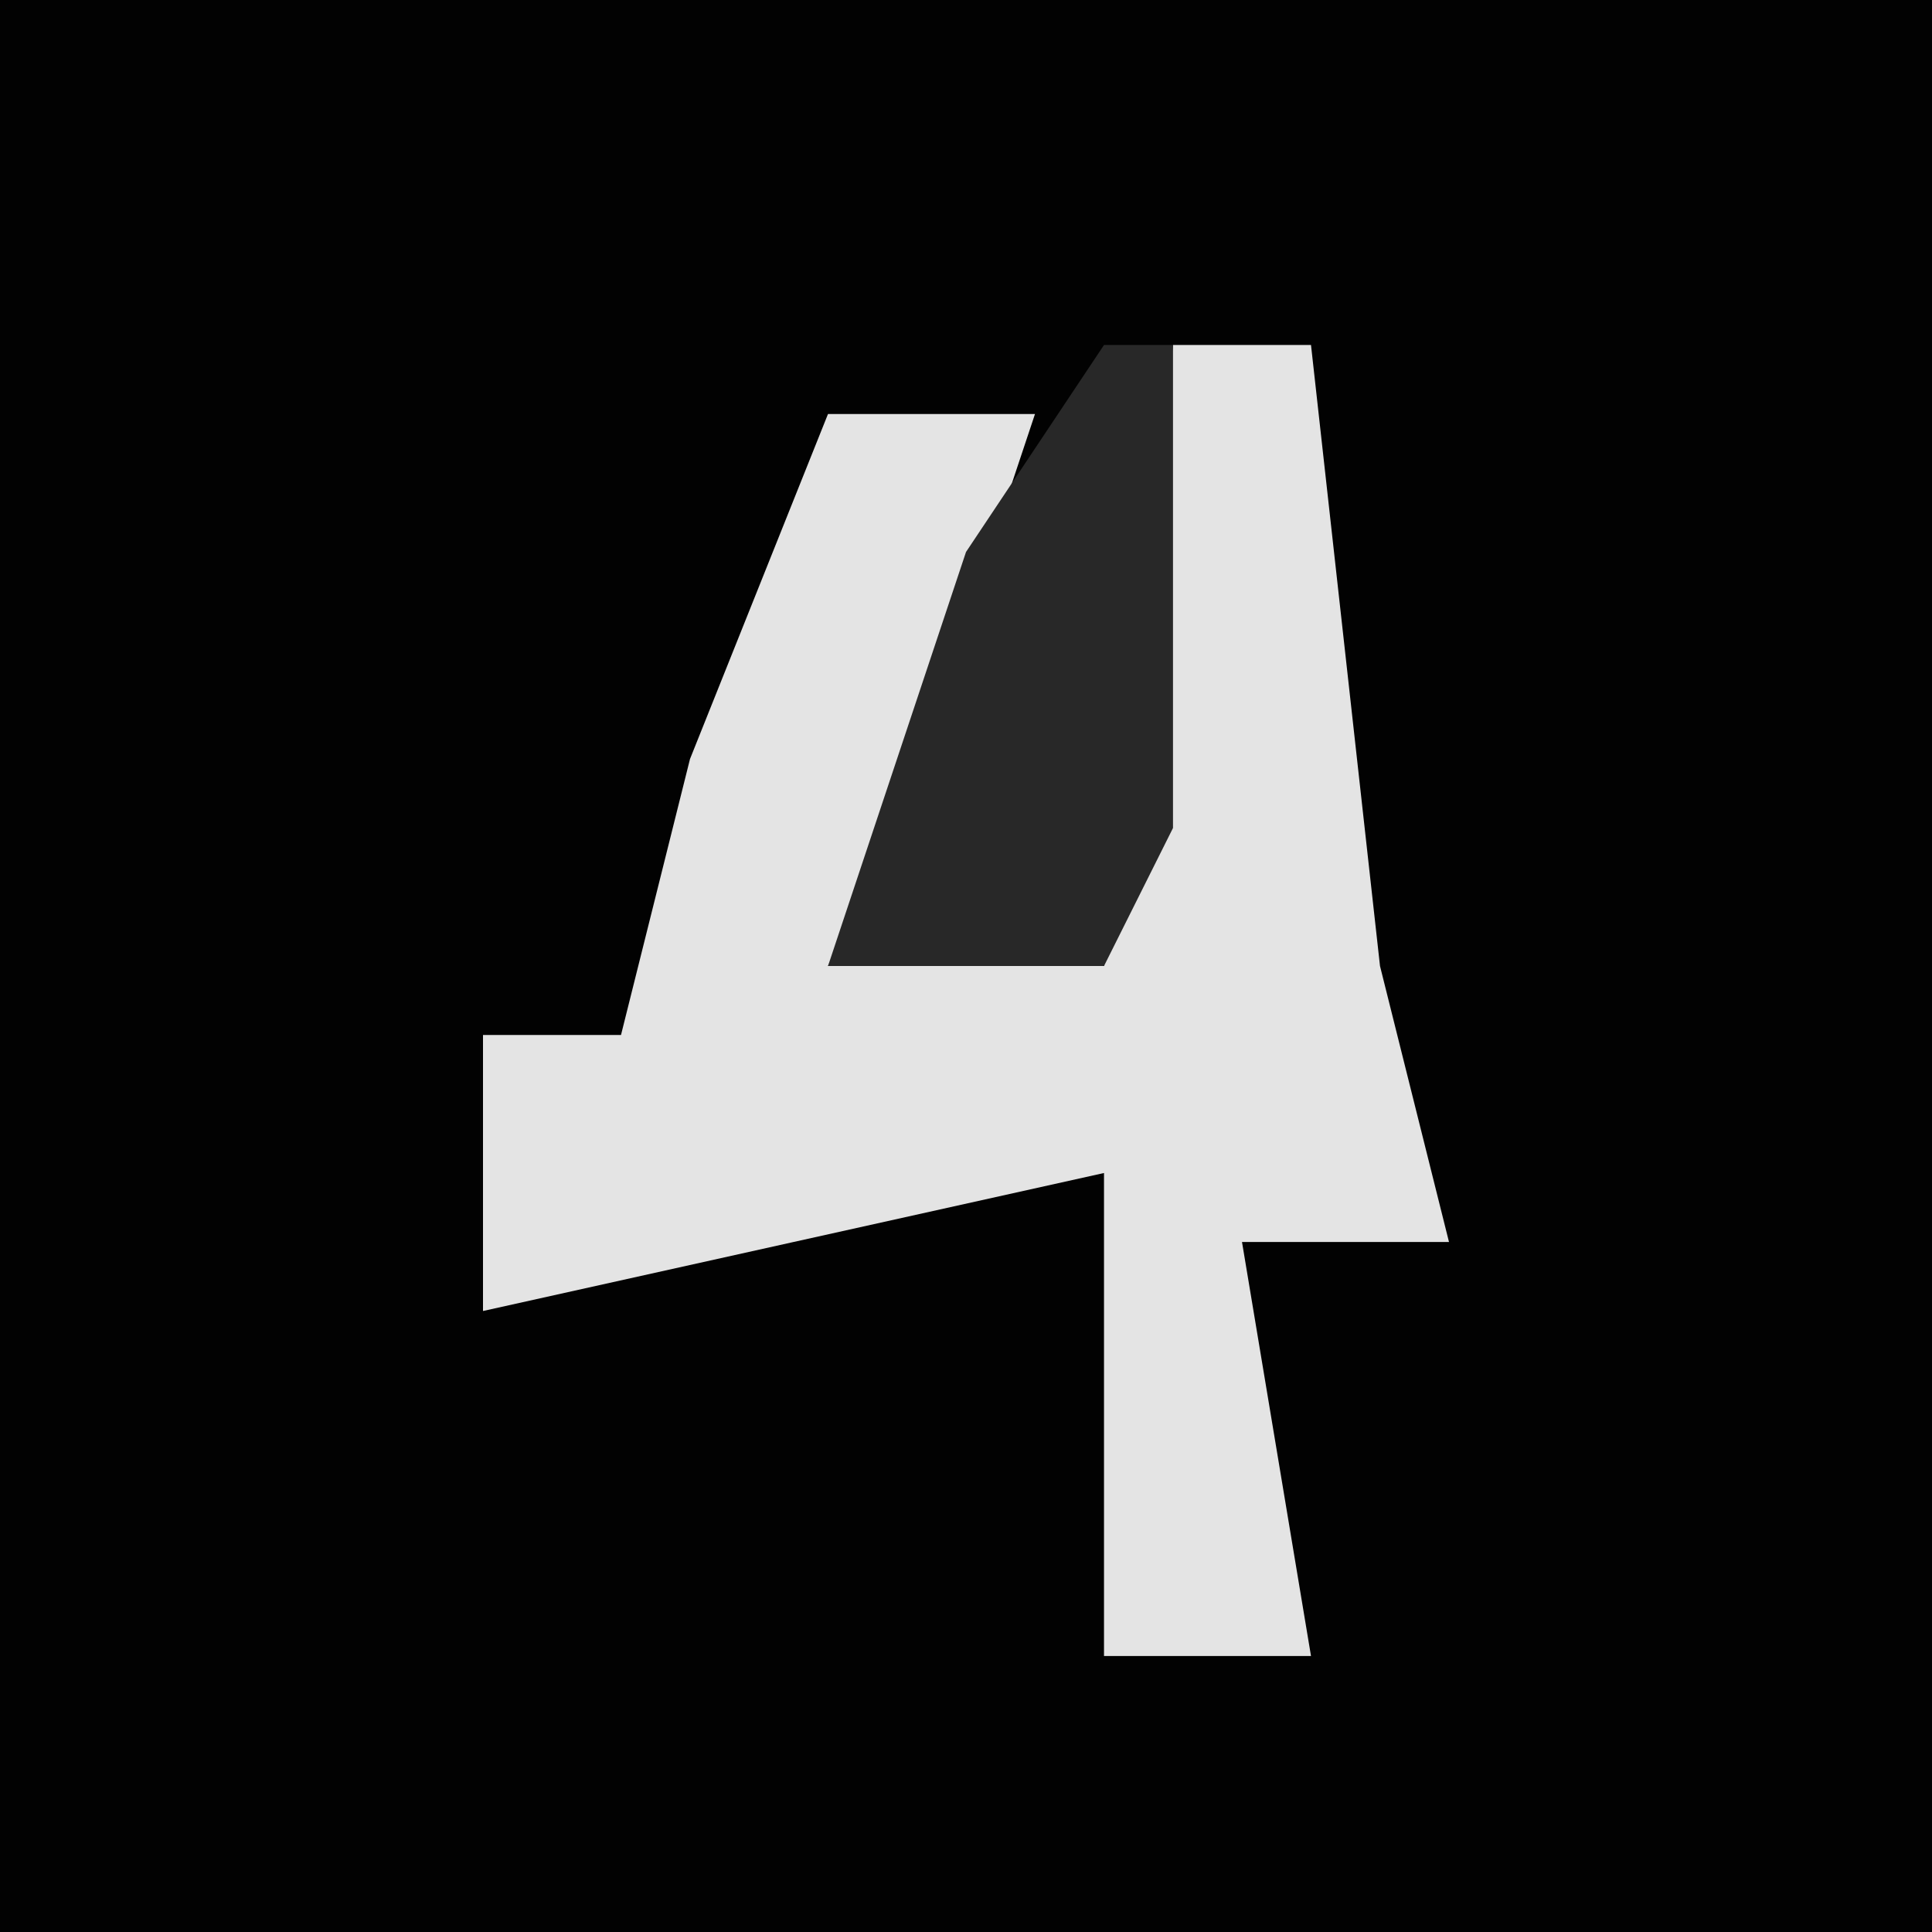 <?xml version="1.0" encoding="UTF-8"?>
<svg version="1.1" xmlns="http://www.w3.org/2000/svg" width="28" height="28">
<path d="M0,0 L28,0 L28,28 L0,28 Z " fill="#020202" transform="translate(0,0)"/>
<path d="M0,0 L2,0 L3,9 L4,13 L1,13 L2,19 L-1,19 L-1,12 L-10,14 L-10,10 L-8,10 L-7,6 L-5,1 L-2,1 L-4,7 L-5,9 L-1,9 Z " fill="#E4E4E4" transform="translate(17,5)"/>
<path d="M0,0 L1,0 L1,7 L0,9 L-4,9 L-2,3 Z " fill="#282828" transform="translate(16,5)"/>
</svg>
